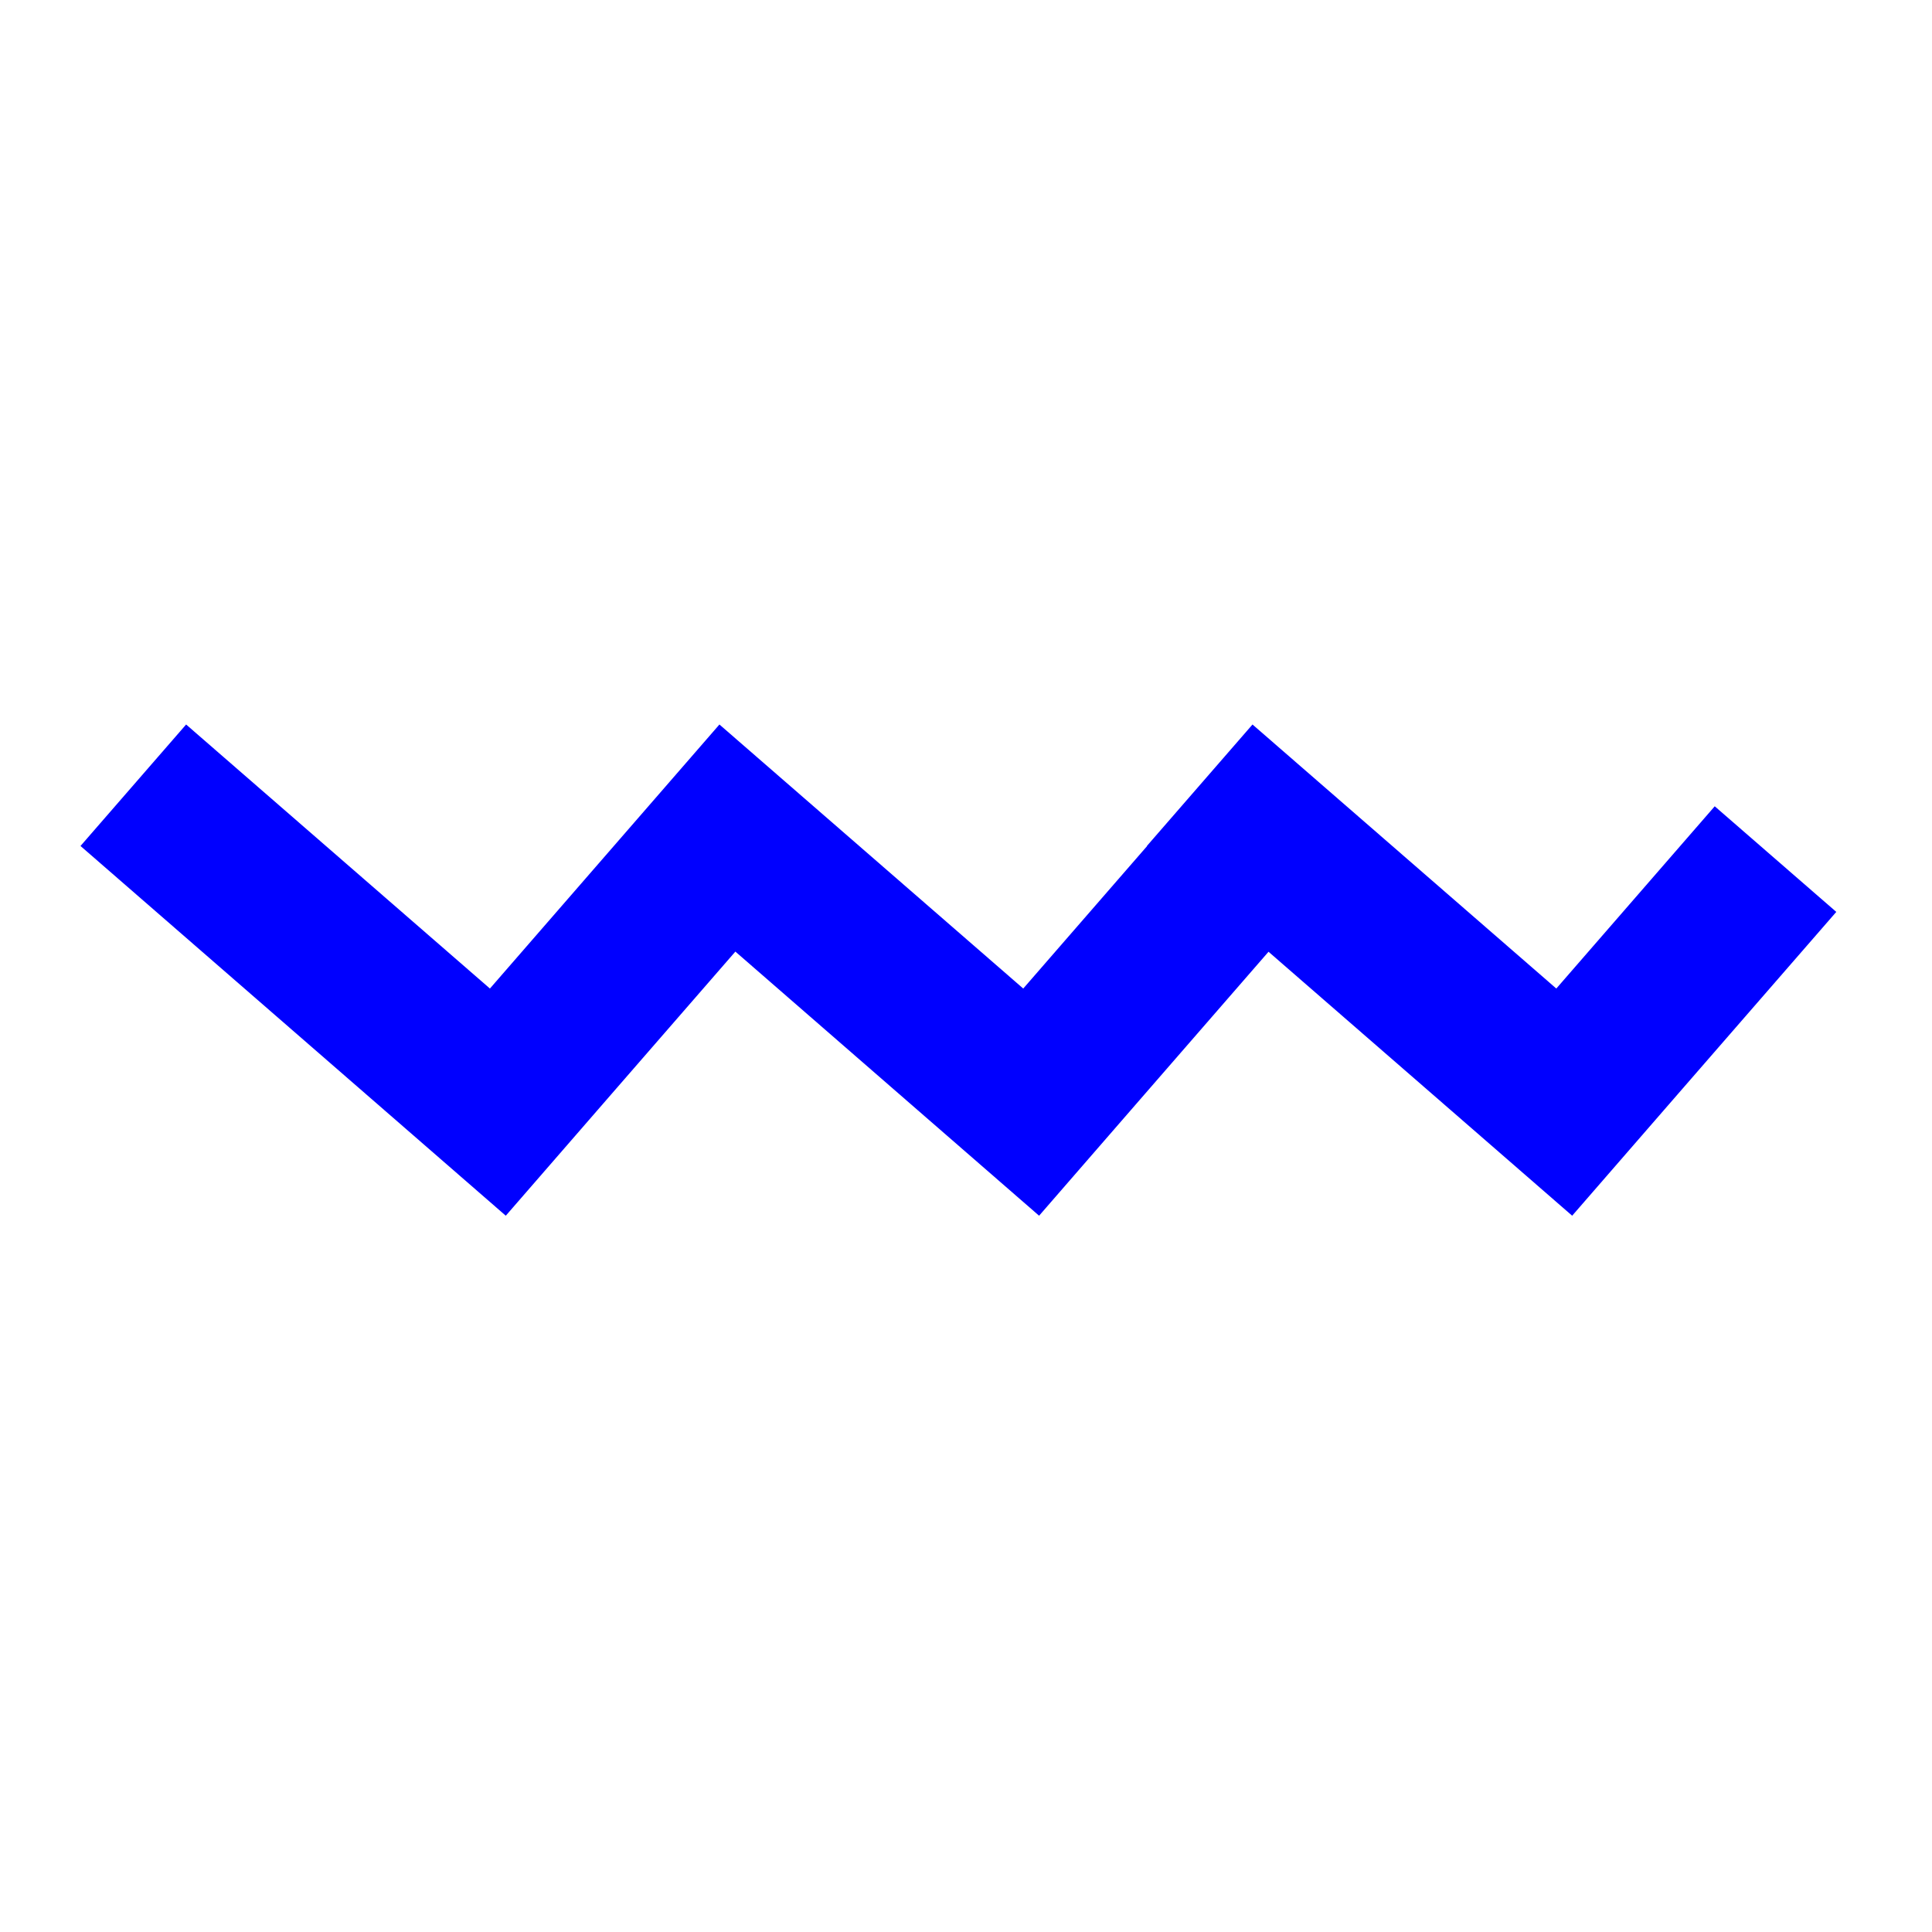 <?xml version="1.0" encoding="utf-8"?><!-- Uploaded to: SVG Repo, www.svgrepo.com, Generator: SVG Repo Mixer Tools -->
<svg 
  width="24"
  height="24"
  viewBox="0 0 24 24"
  fill="none"
  xmlns="http://www.w3.org/2000/svg"
>
  <path
    fill-rule="evenodd"
    clip-rule="evenodd"
    d="M2.312 9L1 10.509L4.774 13.79L6.283 15.102L7.595 13.592L9.135 11.821L11.399 13.79L12.908 15.102L14.22 13.592L15.758 11.823L18.021 13.79L19.53 15.102L20.842 13.592L22.811 11.328L21.301 10.016L19.333 12.28L15.559 9L14.247 10.509L14.249 10.511L12.711 12.28L8.937 9L8.054 10.016L6.086 12.28L2.312 9Z"
    fill="#0000FF"
  />
</svg>